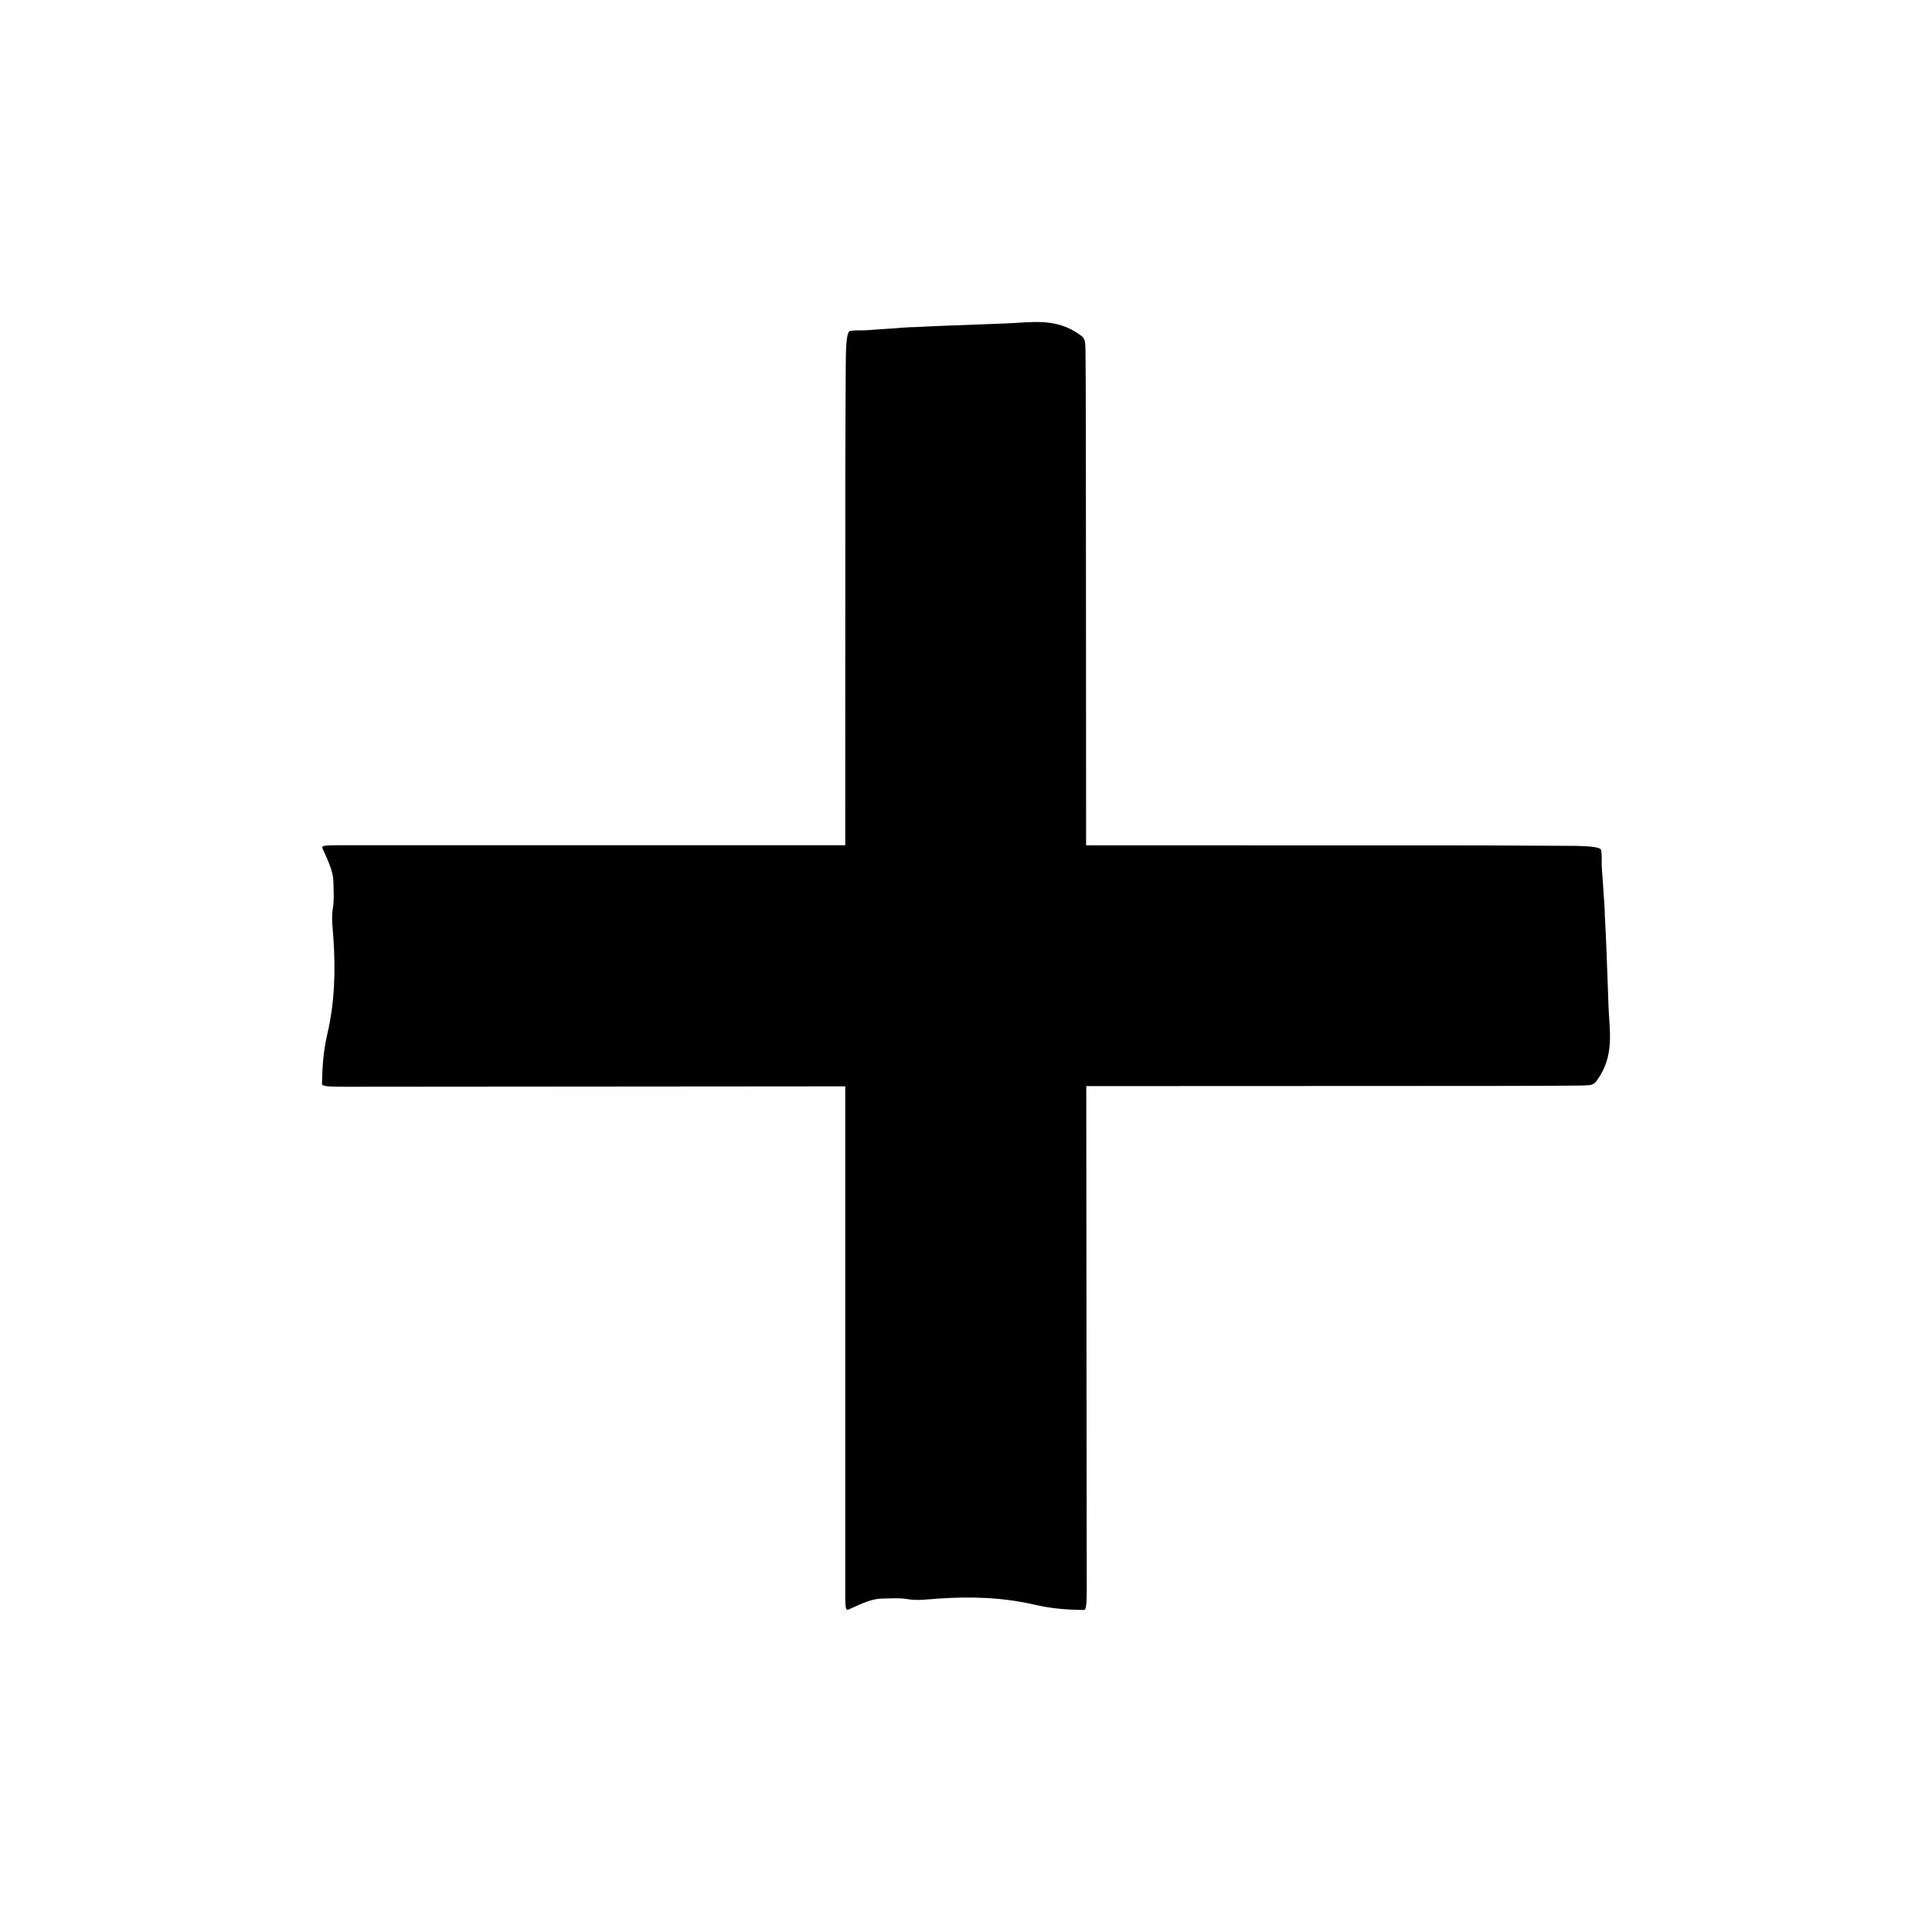 <svg width="24" height="24" viewBox="0 0 24 24" fill="none" xmlns="http://www.w3.org/2000/svg">
  <path d="M12.511 4.017C12.813 4.006 13.117 3.942 13.418 4.161C13.433 4.172 13.454 4.184 13.469 4.216C13.489 4.26 13.483 4.343 13.487 4.706C13.49 4.953 13.49 7.54 13.492 10.501C15.982 10.501 18.015 10.502 18.074 10.502C18.391 10.502 18.707 10.503 19.023 10.505C19.162 10.505 19.303 10.506 19.442 10.507L19.593 10.508C19.78 10.513 19.882 10.527 19.889 10.559C19.903 10.633 19.894 10.704 19.898 10.774C19.906 10.874 19.913 10.975 19.919 11.075C19.925 11.175 19.936 11.276 19.936 11.376C19.951 11.642 19.96 11.908 19.97 12.174C19.974 12.286 19.978 12.398 19.982 12.511C19.994 12.813 20.058 13.118 19.839 13.419C19.828 13.434 19.816 13.455 19.784 13.47C19.739 13.489 19.657 13.484 19.295 13.488C19.05 13.491 16.459 13.49 13.494 13.492C13.496 16.638 13.5 19.479 13.5 19.738C13.5 20.031 13.481 19.999 13.441 19.999C13.243 19.997 13.045 19.98 12.847 19.933C12.452 19.842 12.055 19.831 11.66 19.858C11.531 19.866 11.403 19.887 11.273 19.865C11.167 19.847 11.061 19.857 10.955 19.858C10.827 19.86 10.7 19.923 10.572 19.98C10.506 20.011 10.5 20.032 10.5 19.759C10.5 19.676 10.5 16.678 10.5 13.495C7.357 13.497 4.519 13.5 4.262 13.5C3.969 13.5 4.001 13.48 4.001 13.441C4.003 13.243 4.02 13.045 4.066 12.846C4.158 12.451 4.169 12.056 4.142 11.661C4.134 11.532 4.113 11.402 4.136 11.273C4.153 11.167 4.143 11.061 4.142 10.955C4.14 10.827 4.078 10.7 4.021 10.572C3.99 10.505 3.968 10.5 4.241 10.5C4.315 10.5 7.314 10.499 10.5 10.5C10.5 8.018 10.501 5.993 10.501 5.927C10.502 5.61 10.502 5.293 10.504 4.977C10.504 4.838 10.505 4.697 10.506 4.558L10.508 4.408C10.512 4.221 10.527 4.119 10.559 4.112C10.633 4.098 10.703 4.107 10.773 4.102C10.874 4.094 10.975 4.087 11.075 4.081C11.175 4.074 11.275 4.063 11.375 4.063C11.641 4.049 11.908 4.04 12.174 4.03C12.286 4.025 12.399 4.022 12.511 4.017Z" fill="currentColor"/>
</svg>
